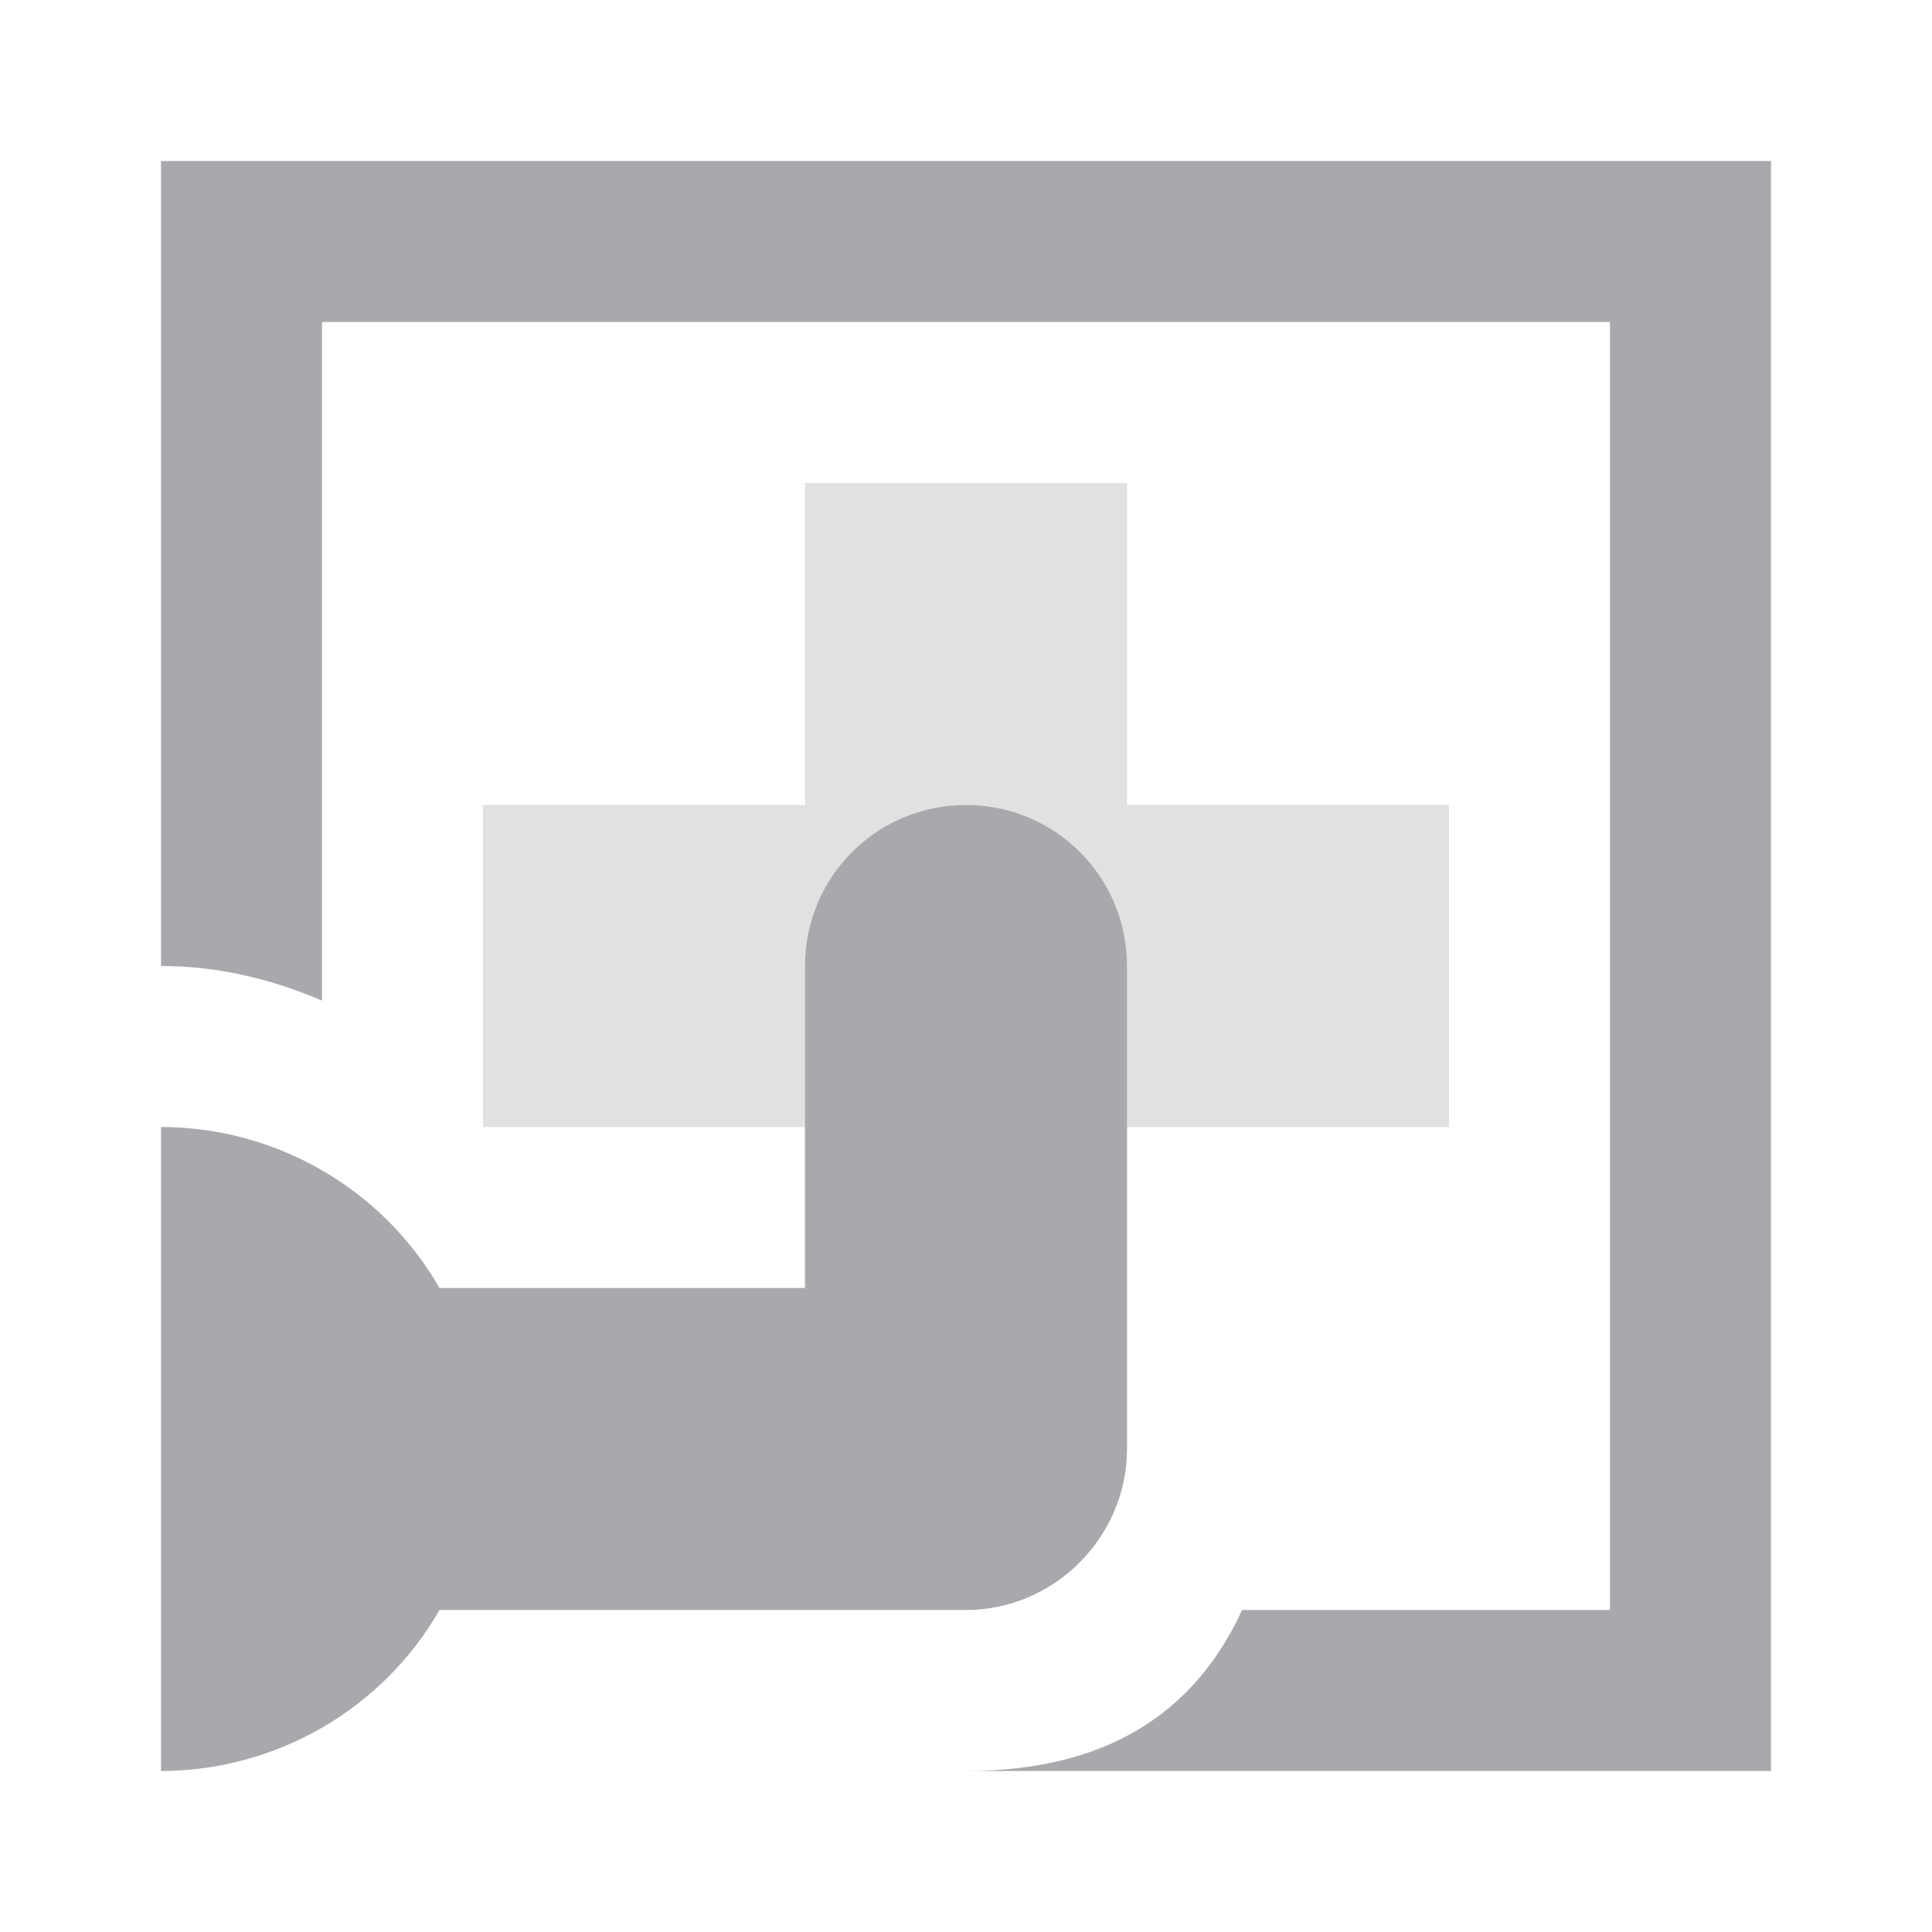 <svg viewBox="0 0 24 24" xmlns="http://www.w3.org/2000/svg"><g fill="#aaa8ac"><path d="m2 2v10h.002c.712 0 1.377.164 1.998.43v-8.43h16v16h-4.57c-.69 1.5-1.973 2-3.43 2h10v-20zm10 8c-1.108 0-2 .892-2 2v4h-4.54c-.71-1.236-2.033-1.998-3.46-2v8c1.427-.002 2.75-.764 3.46-2h6.54c1.1 0 2-.91 2-2v-6c0-1.108-.892-2-2-2z"/><path d="m18 10h-4v-4h-4v4h-4v4h4v4h4v-4h4z" opacity=".35"/></g></svg>
